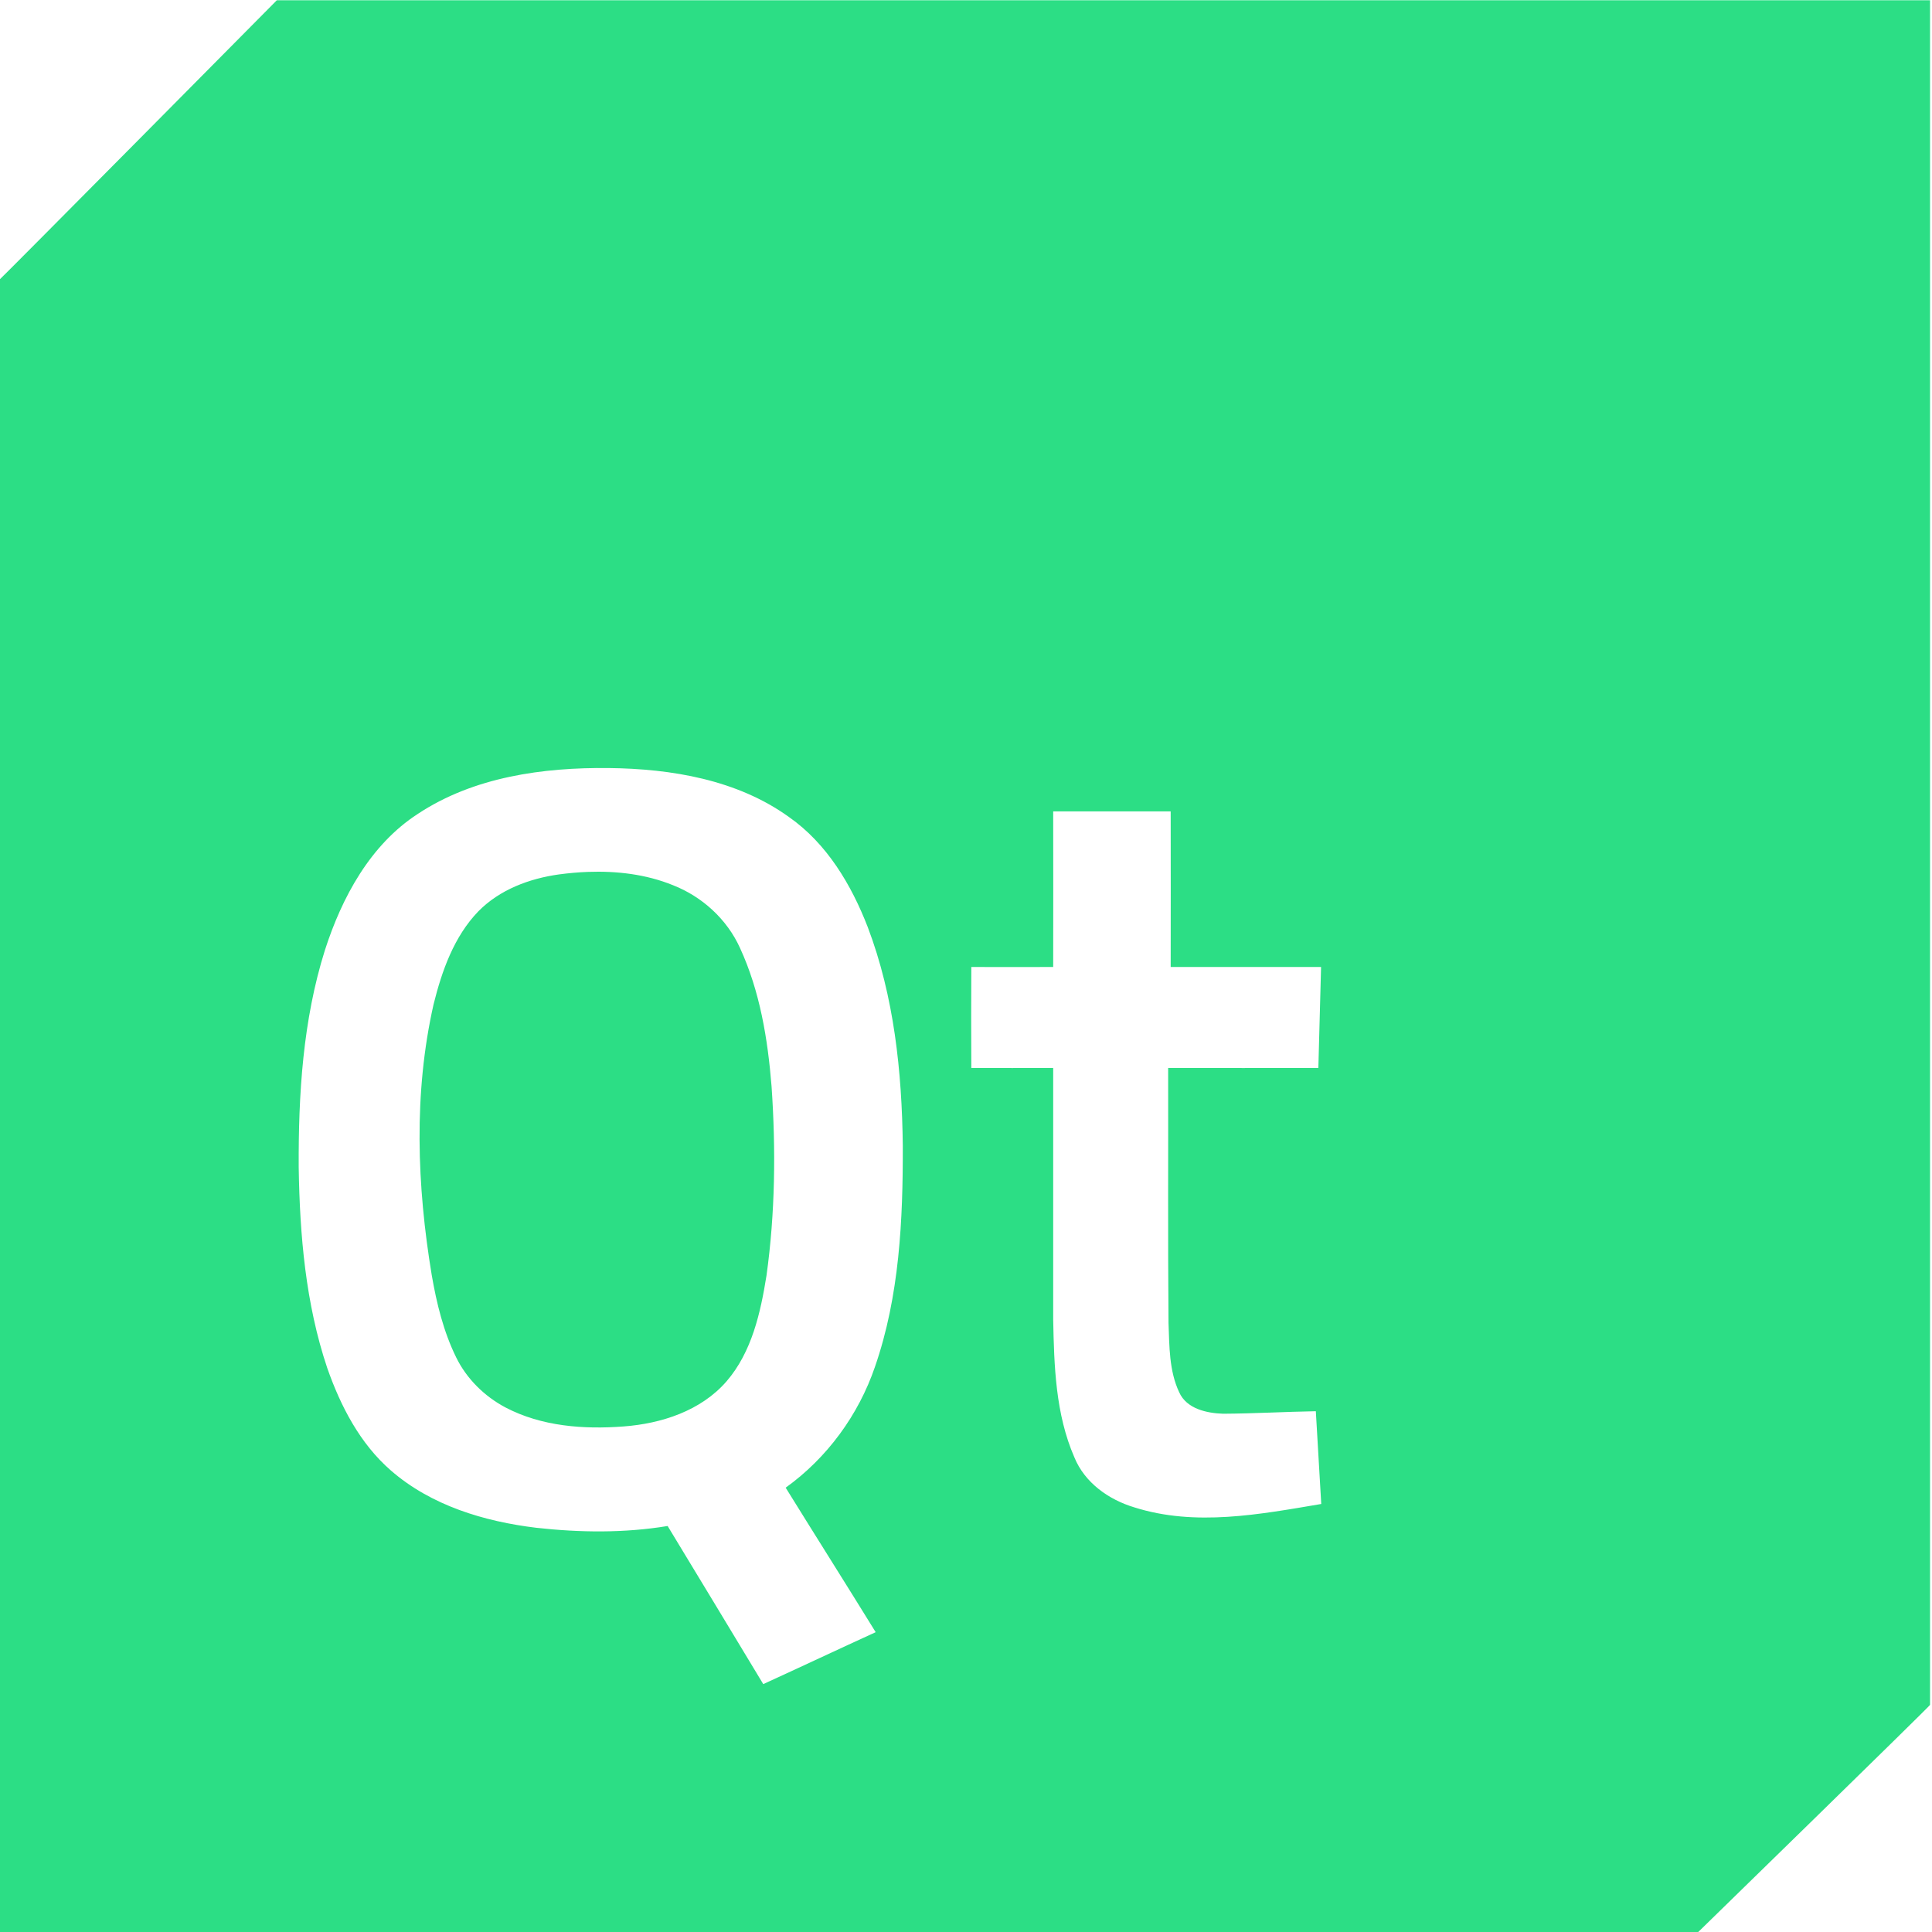 <?xml version="1.0" encoding="UTF-8" standalone="no"?>
<!-- Created with Inkscape (http://www.inkscape.org/) -->

<svg
   width="50mm"
   height="50mm"
   viewBox="0 0 50 50"
   version="1.1"
   id="svg5"
   xml:space="preserve"
   sodipodi:docname="Qt.svg"
   inkscape:version="1.4.2 (ebf0e940d0, 2025-05-08)"
   xmlns:inkscape="http://www.inkscape.org/namespaces/inkscape"
   xmlns:sodipodi="http://sodipodi.sourceforge.net/DTD/sodipodi-0.dtd"
   xmlns="http://www.w3.org/2000/svg"
   xmlns:svg="http://www.w3.org/2000/svg"><sodipodi:namedview
     id="namedview1"
     pagecolor="#ffffff"
     bordercolor="#000000"
     borderopacity="0.25"
     inkscape:showpageshadow="2"
     inkscape:pageopacity="0.0"
     inkscape:pagecheckerboard="0"
     inkscape:deskcolor="#d1d1d1"
     inkscape:document-units="mm"
     inkscape:zoom="1.5927915"
     inkscape:cx="52.737599"
     inkscape:cy="87.26817"
     inkscape:window-width="2560"
     inkscape:window-height="1408"
     inkscape:window-x="0"
     inkscape:window-y="0"
     inkscape:window-maximized="1"
     inkscape:current-layer="layer1" /><defs
     id="defs2" /><g
     id="layer1"
     transform="matrix(4.678,0,0,4.634,-435.917,-209.923)"><path
       id="rect1017"
       style="fill:#2cde85;fill-opacity:1;stroke-width:0.27"
       inkscape:label="rect1017"
       d="M 94.716 45.302 C 94.716 45.302 93.179 46.869 93.175 46.869 L 93.175 56.092 L 102.578 56.092 C 102.578 56.092 103.863 54.827 103.862 54.822 L 103.862 45.302 L 94.716 45.302 z M 96.553 49.59 C 96.899 49.594 97.263 49.655 97.55 49.864 C 97.759 50.012 97.894 50.241 97.985 50.478 C 98.131 50.866 98.174 51.285 98.179 51.698 C 98.18 52.113 98.161 52.538 98.025 52.934 C 97.934 53.203 97.76 53.443 97.531 53.609 C 97.696 53.878 97.864 54.146 98.029 54.416 C 97.821 54.512 97.615 54.61 97.407 54.706 C 97.231 54.412 97.055 54.117 96.878 53.823 C 96.638 53.863 96.393 53.86 96.152 53.833 C 95.864 53.798 95.57 53.709 95.347 53.513 C 95.176 53.363 95.069 53.154 94.995 52.941 C 94.875 52.581 94.843 52.199 94.837 51.821 C 94.835 51.413 94.86 50.998 94.982 50.607 C 95.076 50.312 95.233 50.018 95.496 49.846 C 95.806 49.639 96.189 49.586 96.553 49.59 z M 99.011 49.832 C 99.228 49.832 99.444 49.832 99.661 49.832 C 99.662 50.122 99.661 50.411 99.661 50.701 C 99.939 50.701 100.216 50.701 100.493 50.701 C 100.488 50.889 100.483 51.077 100.478 51.265 C 100.201 51.266 99.924 51.265 99.647 51.265 C 99.648 51.74 99.645 52.215 99.649 52.689 C 99.654 52.819 99.652 52.956 99.708 53.076 C 99.749 53.169 99.861 53.193 99.951 53.196 C 100.122 53.195 100.293 53.185 100.464 53.182 C 100.474 53.355 100.484 53.527 100.494 53.7 C 100.154 53.758 99.798 53.827 99.46 53.719 C 99.318 53.676 99.185 53.581 99.128 53.439 C 99.024 53.198 99.016 52.929 99.011 52.67 C 99.011 52.202 99.011 51.734 99.011 51.265 C 98.86 51.265 98.709 51.266 98.558 51.265 C 98.557 51.077 98.557 50.889 98.558 50.701 C 98.709 50.701 98.86 50.702 99.011 50.701 C 99.012 50.411 99.011 50.122 99.011 49.832 z M 96.436 50.17 C 96.383 50.172 96.329 50.177 96.277 50.184 C 96.113 50.207 95.949 50.269 95.831 50.39 C 95.696 50.531 95.629 50.723 95.583 50.91 C 95.472 51.406 95.491 51.923 95.573 52.422 C 95.6 52.58 95.638 52.737 95.708 52.881 C 95.766 53.001 95.865 53.099 95.981 53.161 C 96.181 53.267 96.414 53.284 96.635 53.267 C 96.844 53.251 97.062 53.18 97.204 53.015 C 97.344 52.851 97.392 52.632 97.425 52.424 C 97.473 52.075 97.477 51.72 97.453 51.368 C 97.432 51.104 97.389 50.837 97.278 50.594 C 97.206 50.434 97.069 50.308 96.907 50.244 C 96.758 50.183 96.596 50.164 96.436 50.17 z " /></g></svg>
